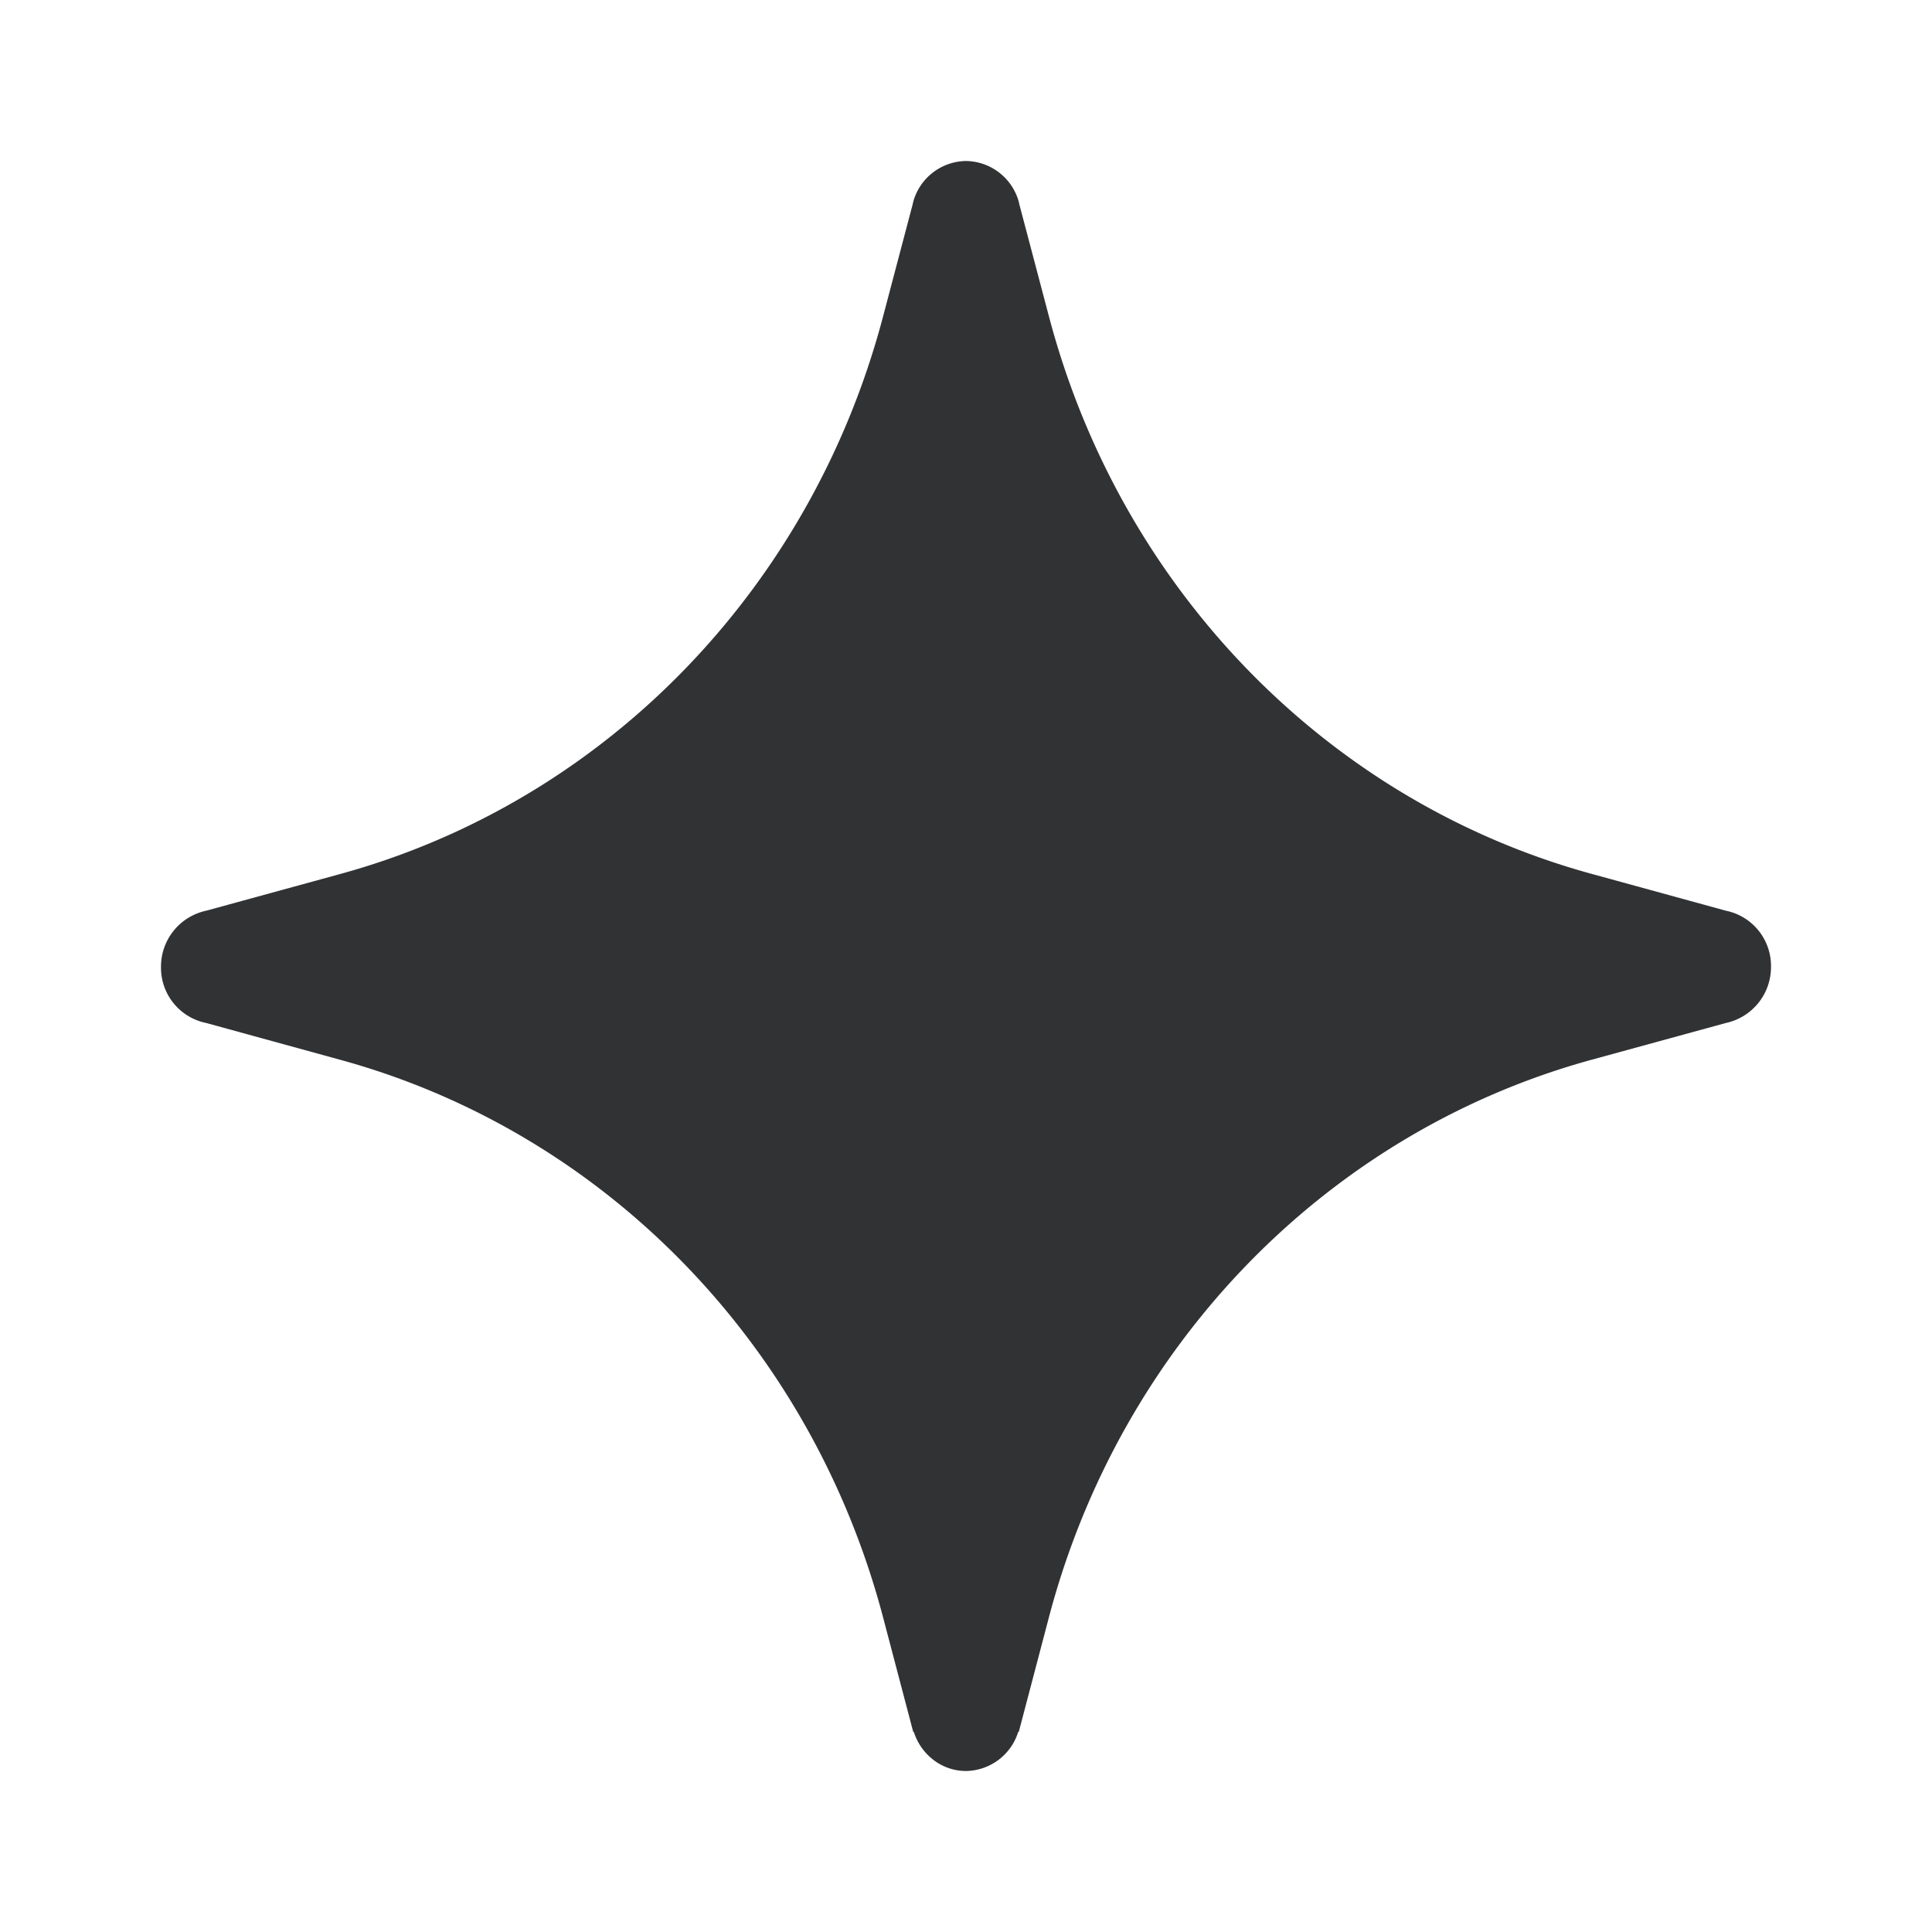 <svg xmlns="http://www.w3.org/2000/svg" width="24" height="24" fill="none" viewBox="0 0 24 24"><path fill="#313234" d="M22 12.009a.7.7 0 0 0-.561-.696l-1.662-.456c-3.281-.897-5.85-3.534-6.745-6.92l-.36-1.363s-.003-.014-.006-.02l-.01-.046A.69.69 0 0 0 12 2a.69.69 0 0 0-.656.508l-.01.045-.006.021-.36 1.364c-.895 3.385-3.464 6.022-6.745 6.92l-1.661.455a.71.71 0 0 0-.562.7.7.7 0 0 0 .562.695l1.66.456c3.282.897 5.851 3.534 6.746 6.92l.376 1.429h.007c.09.282.346.487.649.487a.69.69 0 0 0 .649-.487h.007l.376-1.43c.895-3.385 3.464-6.022 6.745-6.92l1.662-.455a.71.71 0 0 0 .561-.7"/></svg>